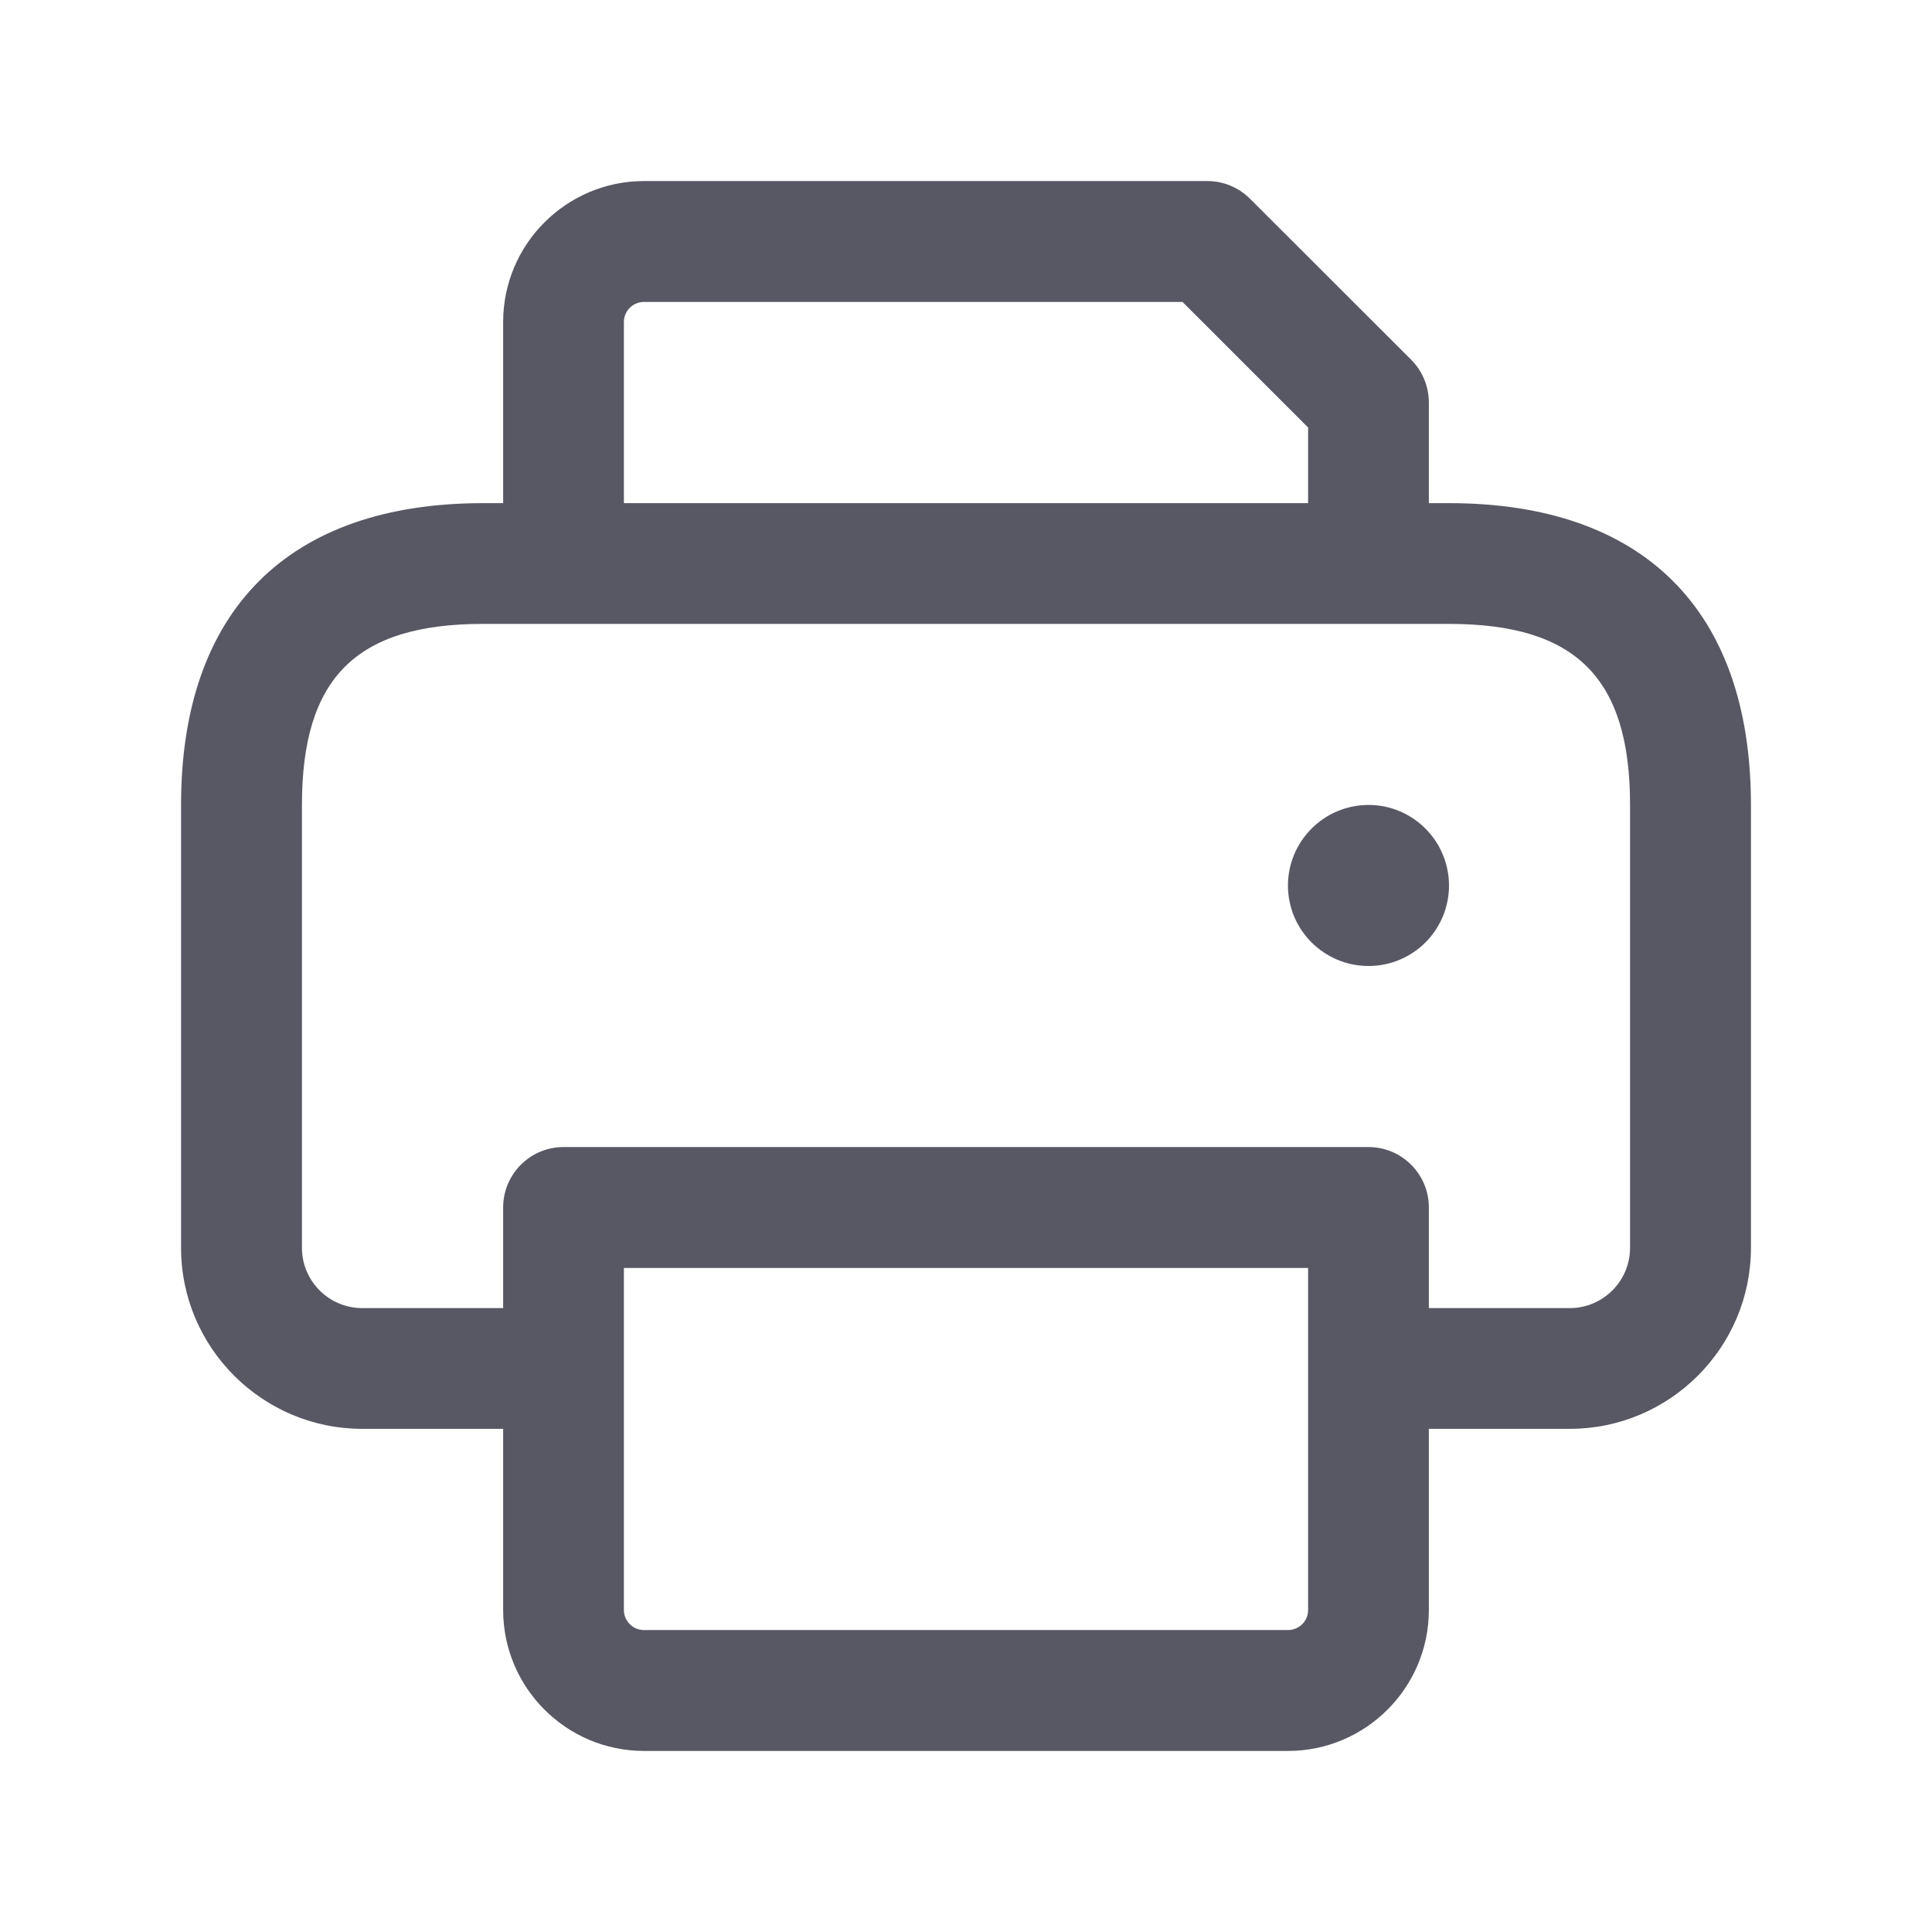 <svg width="14" height="14" viewBox="0 0 14 14" fill="none" xmlns="http://www.w3.org/2000/svg">
<path d="M10.5 3.646H10.354V2.917C10.354 2.801 10.308 2.689 10.226 2.607L9.059 1.441C8.977 1.359 8.866 1.312 8.75 1.312H4.667C4.104 1.312 3.646 1.77 3.646 2.333V3.646H3.5C2.09 3.646 1.312 4.423 1.312 5.833V9.042C1.312 9.766 1.902 10.354 2.625 10.354H3.646V11.667C3.646 12.23 4.104 12.688 4.667 12.688H9.333C9.896 12.688 10.354 12.23 10.354 11.667V10.354H11.375C12.098 10.354 12.688 9.766 12.688 9.042V5.833C12.688 4.423 11.911 3.646 10.5 3.646ZM4.521 2.333C4.521 2.253 4.586 2.188 4.667 2.188H8.569L9.479 3.098V3.646H4.521V2.333ZM9.479 11.667C9.479 11.747 9.414 11.812 9.333 11.812H4.667C4.586 11.812 4.521 11.747 4.521 11.667V9.188H9.479V11.667ZM11.812 9.042C11.812 9.283 11.616 9.479 11.375 9.479H10.354V8.75C10.354 8.508 10.158 8.312 9.917 8.312H4.083C3.842 8.312 3.646 8.508 3.646 8.75V9.479H2.625C2.384 9.479 2.188 9.283 2.188 9.042V5.833C2.188 4.913 2.58 4.521 3.5 4.521H10.5C11.42 4.521 11.812 4.913 11.812 5.833V9.042ZM10.5 6.417C10.5 6.739 10.239 7 9.917 7C9.595 7 9.333 6.739 9.333 6.417C9.333 6.095 9.595 5.833 9.917 5.833C10.239 5.833 10.5 6.095 10.5 6.417Z" fill="#585865"/>
</svg>
